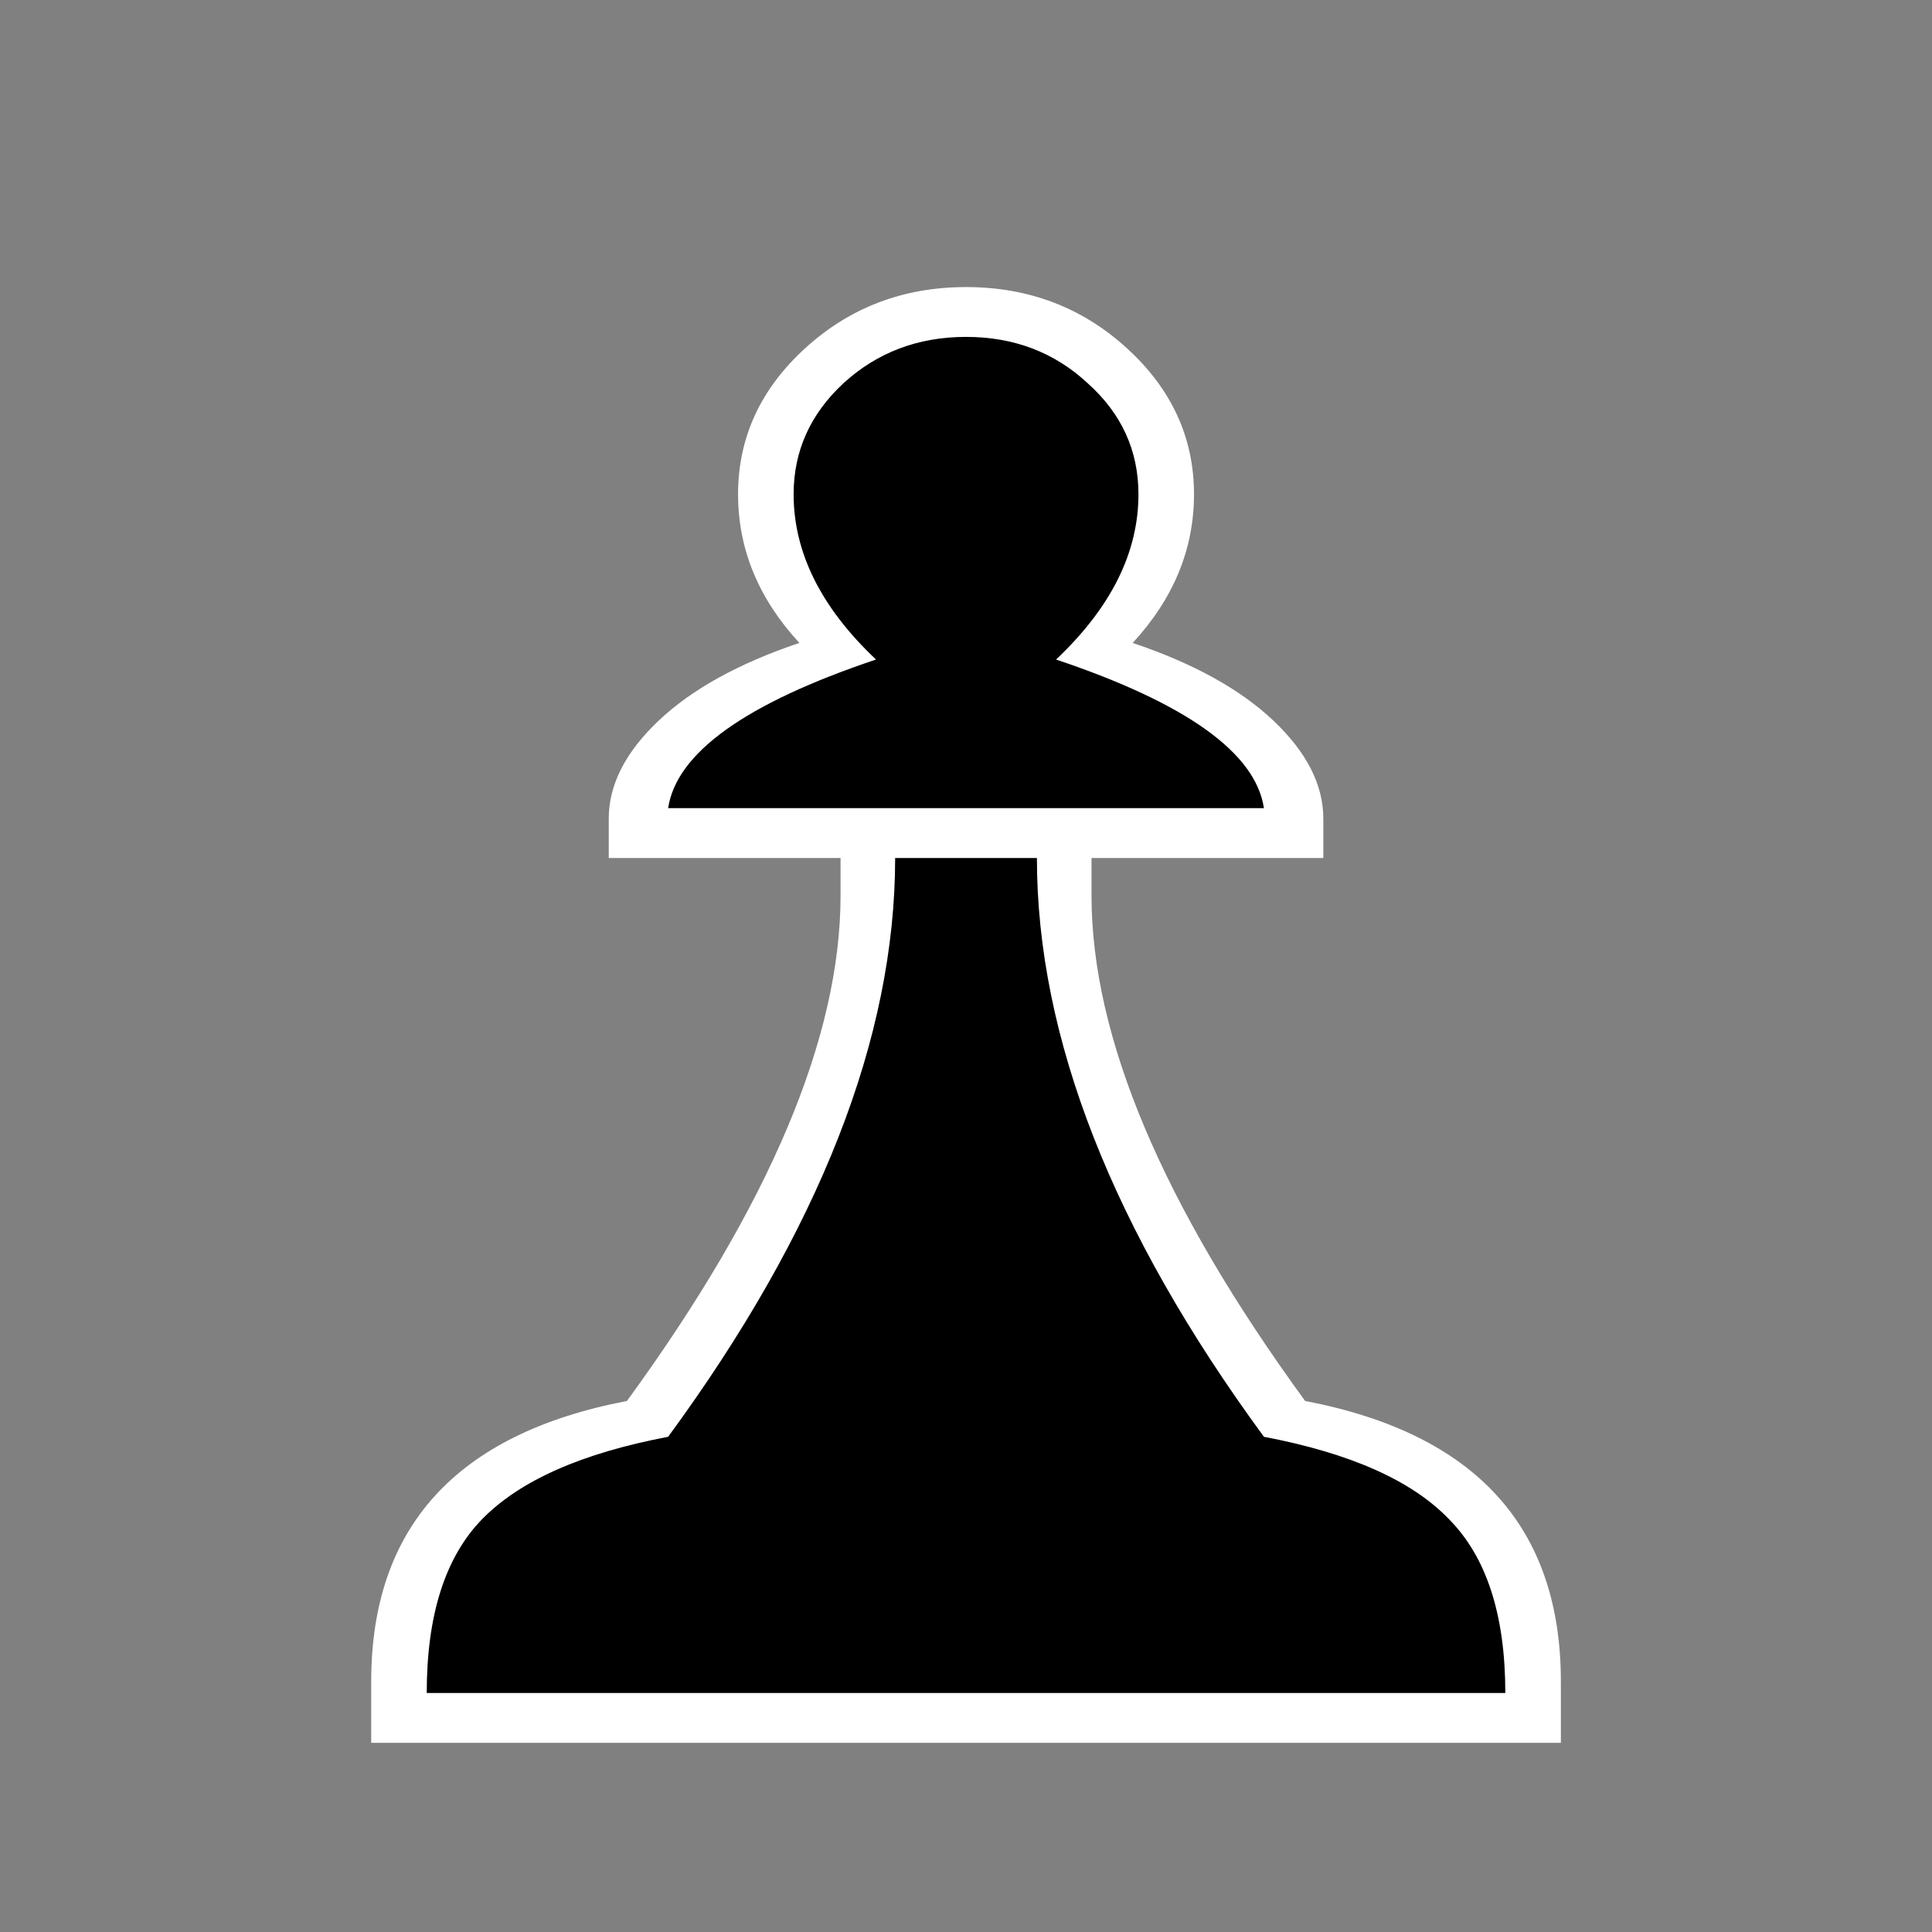<?xml version="1.0" encoding="UTF-8"?>
<svg width="341.33" height="341.33" version="1.1" viewBox="0 0 341.33 341.33" xmlns="http://www.w3.org/2000/svg" xmlns:cc="http://creativecommons.org/ns#" xmlns:dc="http://purl.org/dc/elements/1.1/" xmlns:rdf="http://www.w3.org/1999/02/22-rdf-syntax-ns#">
 <rect x="0" y="0" width="341.33" height="341.33" fill="#808080" stroke="none"/>
 <g stroke-width=".35">
  <g transform="matrix(2.156,0,0,1.948,43.53,31.066)" aria-label="♙">
   <path d="m106.56 141.29-95.295-0.067-0.042-4.726c-0.124-14 6.822-21.881 20.534-24.84 11.452-17.699 17.088-31.767 17.49-44.599l0.044-6.478-18.8 0.046 0.041-3.233c0.459-3.647 1.948-4.786 4.619-7.639 2.67-2.853 7.574-5.144 12.453-6.993-3.287-4.015-6.234-8.918-6.234-13.884 0-5.125 1.984-8.918 5.578-12.617 3.595-3.698 6.605-4.505 11.637-4.505 5.033 0 8.415 1.013 12.01 4.712 3.595 3.698 5.206 7.285 5.206 12.411 0 4.966-1.643 10.694-4.93 14.709 4.879 1.849 9.212 3.788 11.883 6.641 2.67 2.853 4.378 4.781 4.378 7.845l0.028 2.59-18.7 0.025 0.041 5.635c0.094 12.838 6.632 27.911 18.085 45.61 13.712 2.959 19.908 10.637 19.908 24.638z" stroke-width=".343"/>
  </g>
  <g transform="matrix(2.121,0,0,1.936,46.418,31.95)" fill="#fff" aria-label="♙">
   <path d="m108.13 142.54h-99.096v-5.585q0-21.144 21.303-25.612 17.793-26.729 17.793-46.117v-3.431h-19.309v-3.59q0-4.628 4.149-8.936t11.729-7.101q-5.106-6.064-5.106-13.564 0-7.739 5.585-13.325 5.585-5.585 13.404-5.585 7.819 0 13.404 5.585 5.585 5.585 5.585 13.325 0 7.5-5.106 13.564 7.58 2.793 11.729 7.101 4.149 4.309 4.149 8.936v3.59h-19.309v3.431q0 19.388 17.793 46.117 21.303 4.468 21.303 25.612zm-24.734-85.293q-1.037-7.58-17.314-13.564 6.862-7.101 6.862-15.08 0-5.984-4.229-10.133-4.149-4.229-10.133-4.229t-10.213 4.229q-4.149 4.229-4.149 10.133 0 7.979 6.862 15.08-16.277 5.984-17.314 13.564zm20.106 80.745q0-10.692-4.707-15.878-4.628-5.266-15.399-7.5-18.91-28.245-18.91-52.819h-11.809q0 24.575-18.91 52.819-10.771 2.234-15.479 7.5-4.628 5.186-4.628 15.878z" fill="#fff" stroke-width=".35"/>
  </g>
 </g>
</svg>
